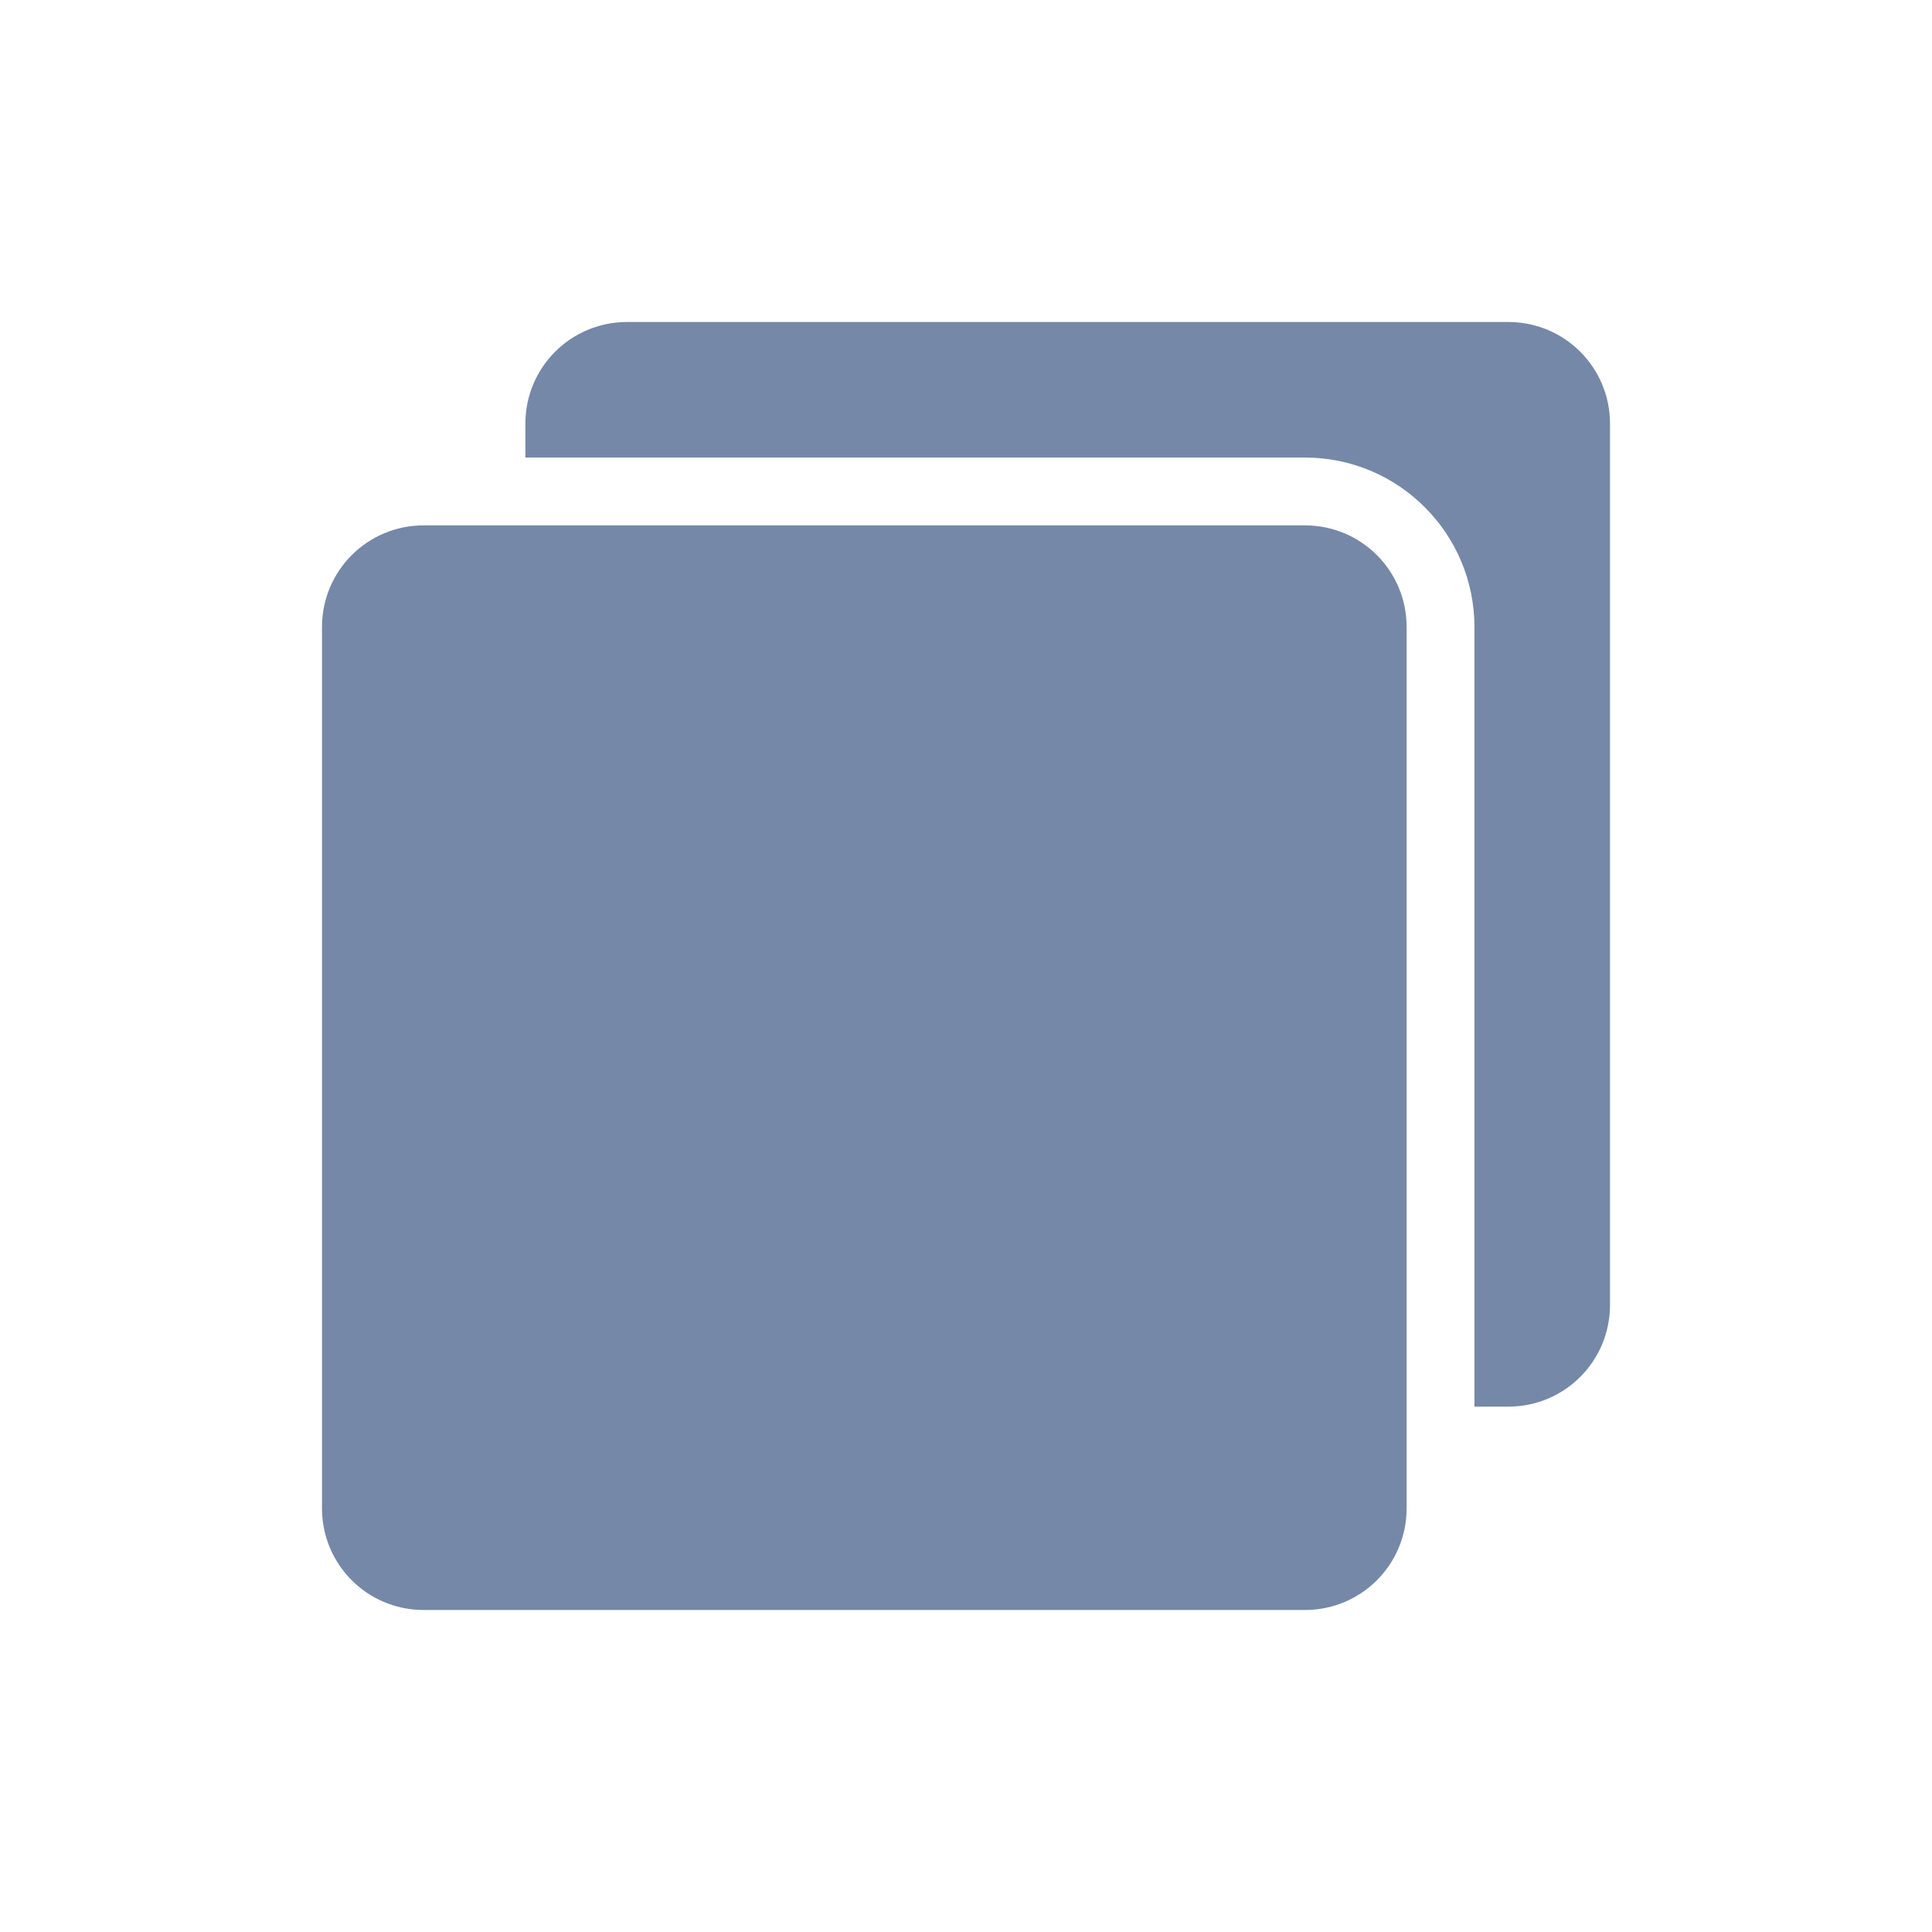<svg width="30" height="30" viewBox="0 0 30 30" fill="none" xmlns="http://www.w3.org/2000/svg">
<g id="Frame 1948759974">
<g id="Group">
<path id="Vector" d="M25 6.579V20.263C25 21.137 24.295 21.842 23.421 21.842H22.895V9.737C22.895 8.284 21.716 7.105 20.264 7.105H8.158V6.579C8.158 5.705 8.863 5 9.737 5H23.421C24.295 5 25 5.705 25 6.579Z" fill="#7588A8"/>
<path id="Vector_2" d="M21.842 9.737V23.421C21.842 24.295 21.137 25 20.263 25H6.579C5.705 25 5 24.295 5 23.421V9.737C5 8.863 5.705 8.158 6.579 8.158H20.263C21.137 8.158 21.842 8.863 21.842 9.737Z" fill="#7588A8"/>
</g>
</g>
</svg>
